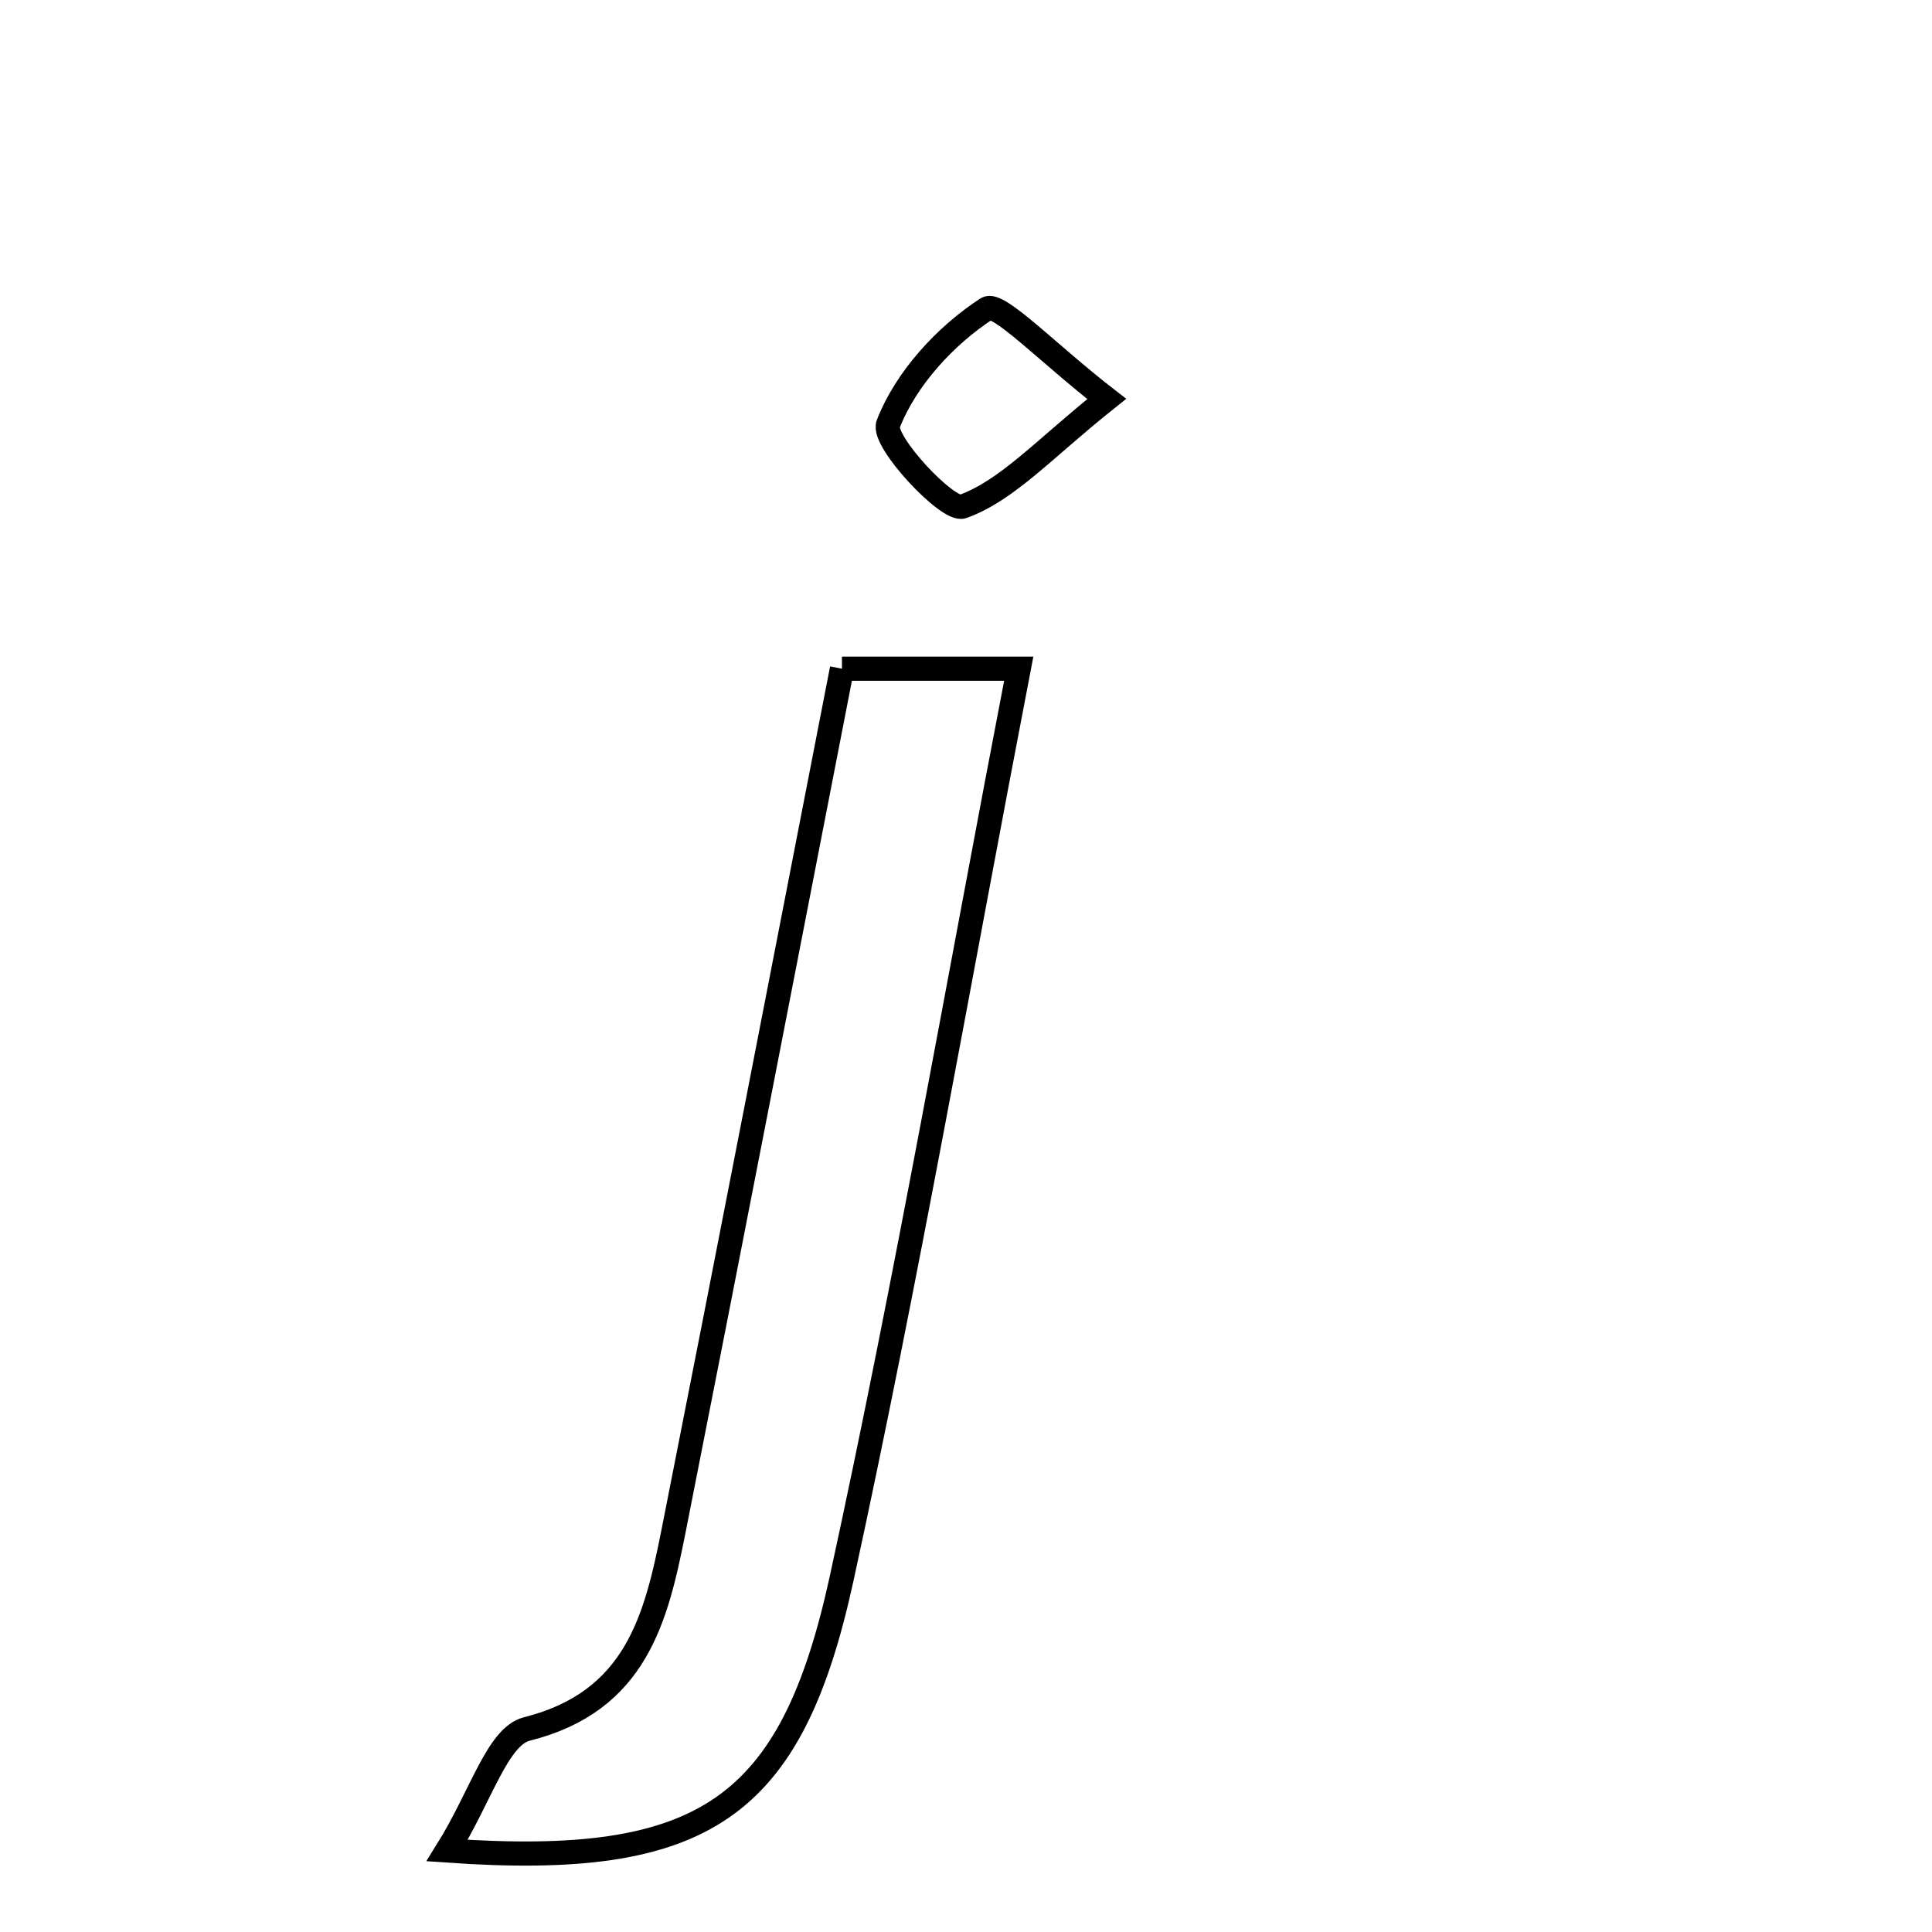 <svg xmlns="http://www.w3.org/2000/svg" viewBox="0.0 0.0 24.0 24.0" height="200px" width="200px"><path fill="none" stroke="black" stroke-width=".3" stroke-opacity="1.0"  filling="0" d="M12.259 3.834 C12.4 3.743 13.023 4.394 13.748 4.956 C12.964 5.581 12.517 6.09 11.958 6.293 C11.778 6.359 10.952 5.48 11.033 5.27 C11.253 4.703 11.742 4.171 12.259 3.834"></path>
<path fill="none" stroke="black" stroke-width=".3" stroke-opacity="1.0"  filling="0" d="M10.459 8.307 C11.184 8.307 11.862 8.307 12.655 8.307 C11.914 12.151 11.264 15.9 10.454 19.614 C9.83 22.47 8.752 23.212 5.555 22.988 C5.976 22.313 6.179 21.57 6.545 21.478 C7.906 21.135 8.152 20.102 8.369 19.009 C9.066 15.488 9.746 11.964 10.459 8.307"></path></svg>